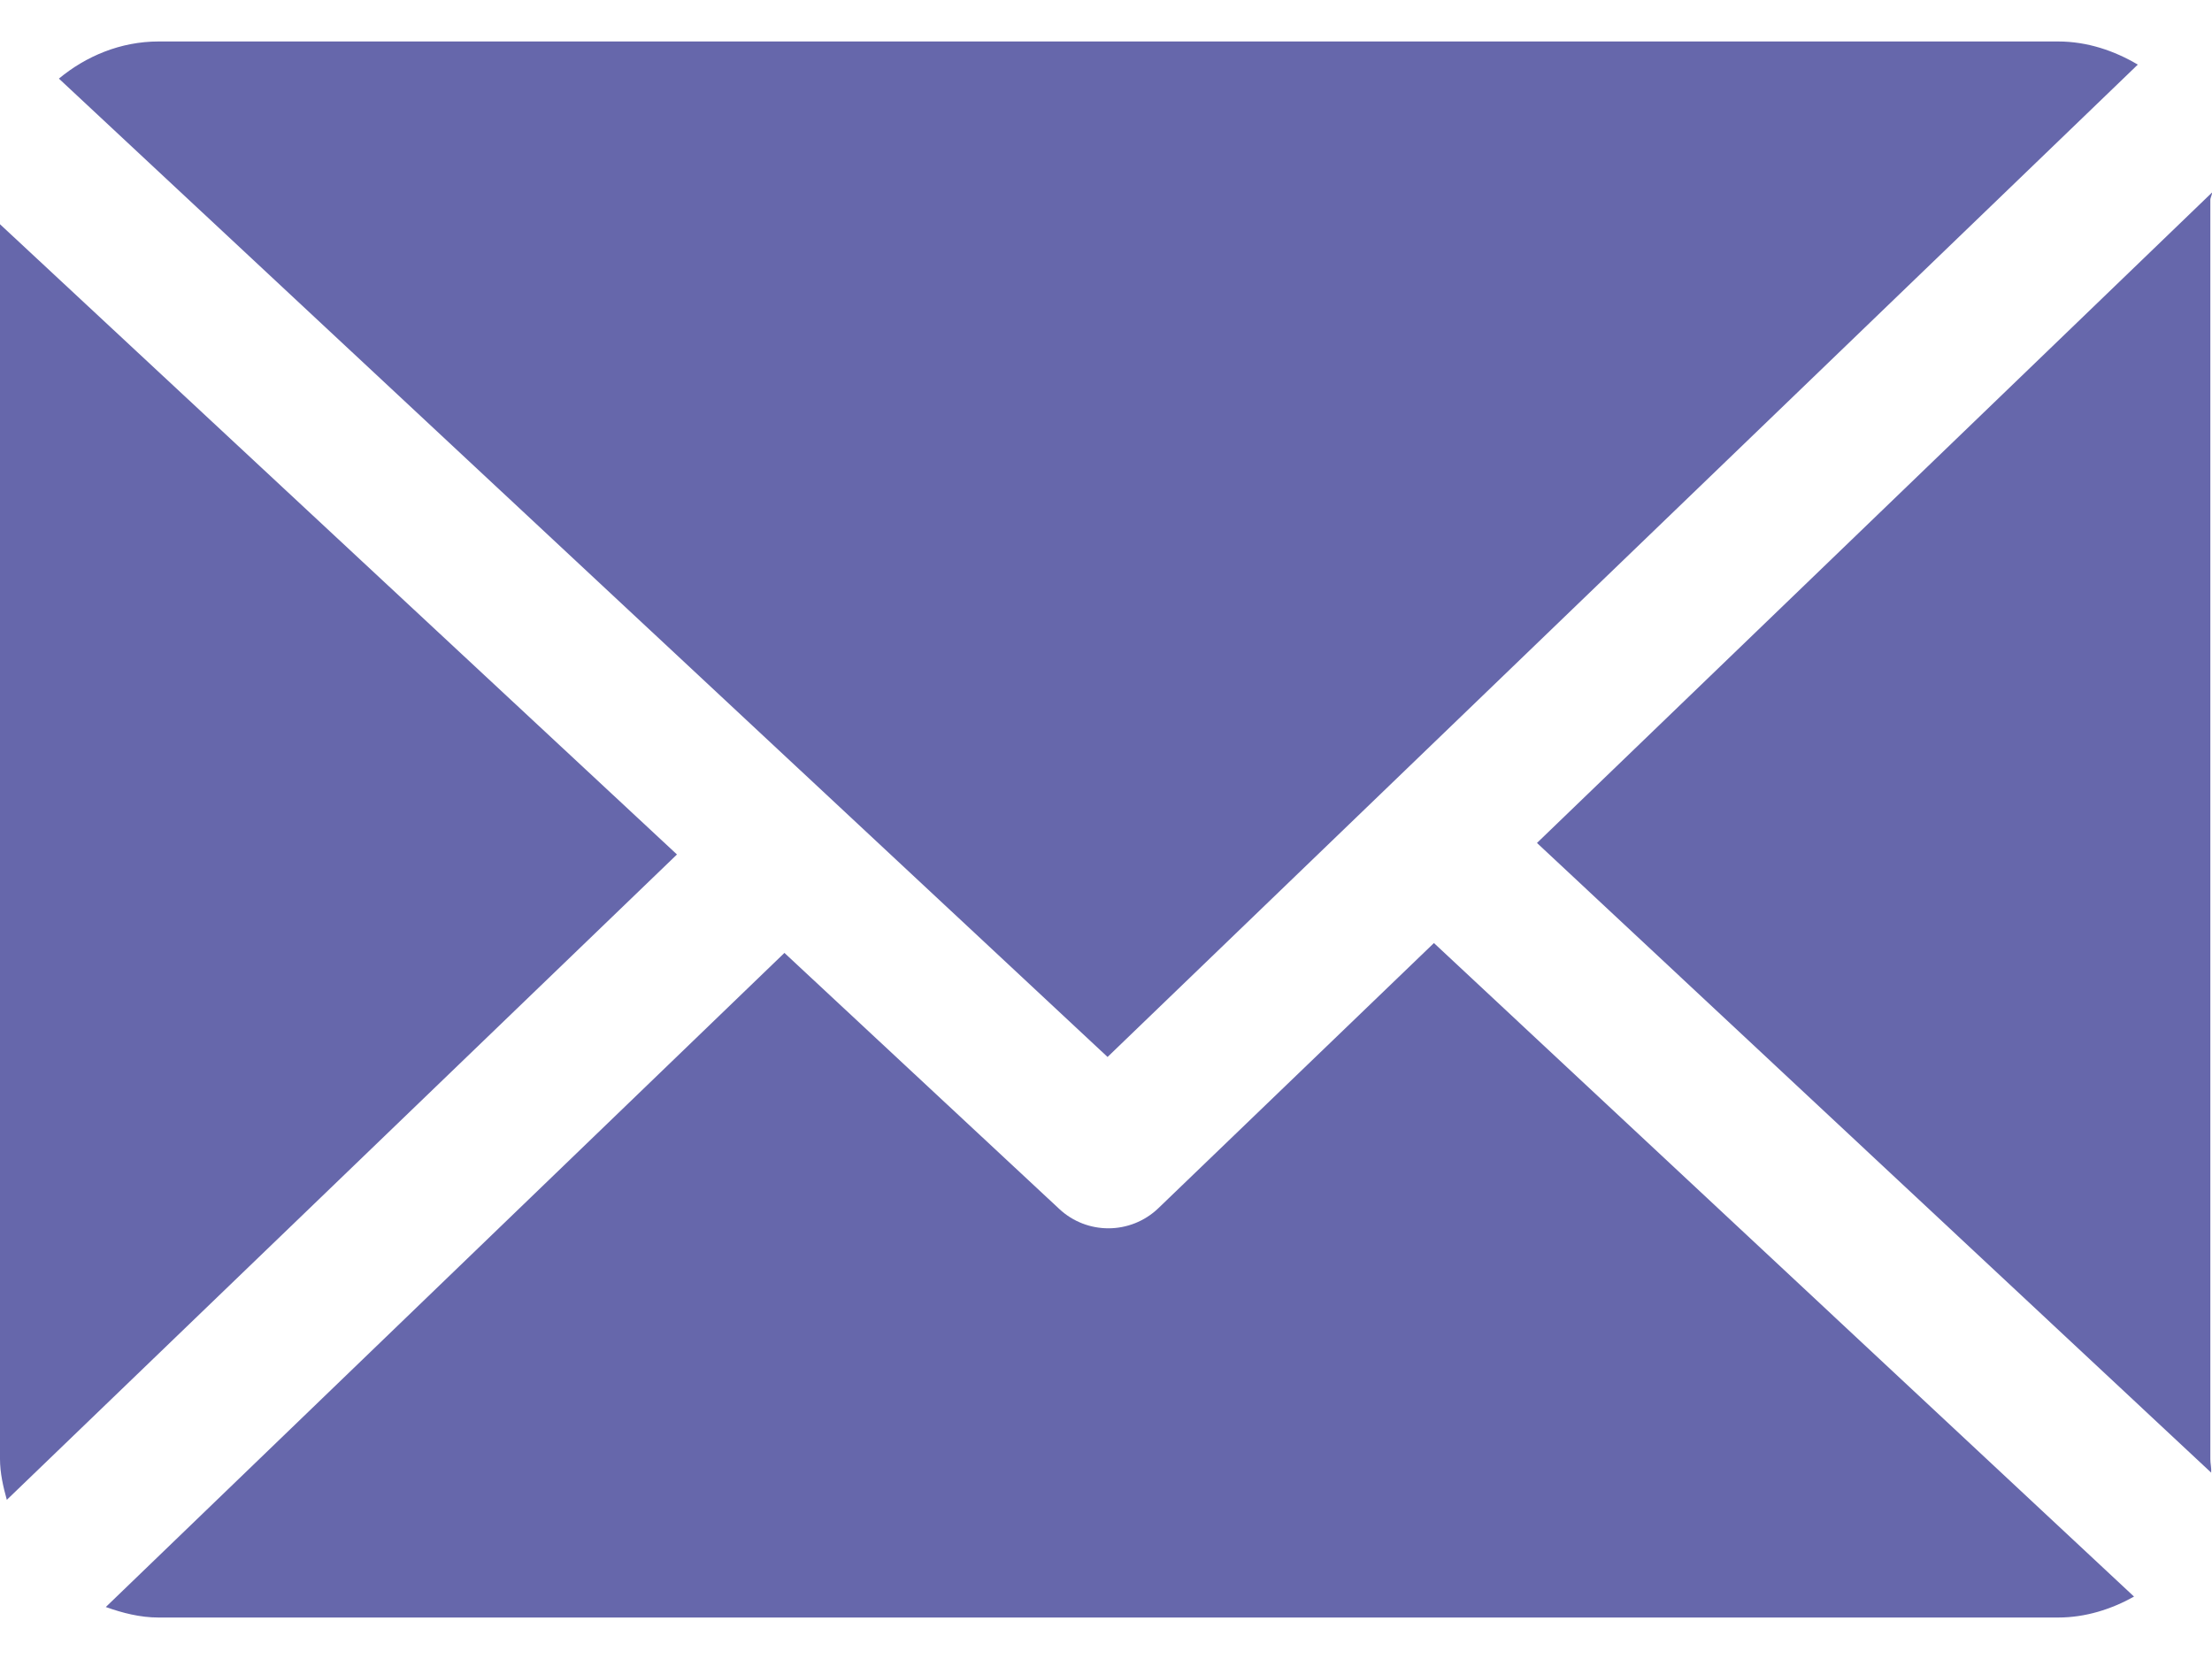 <svg width="24" height="18" viewBox="0 0 24 18" fill="none" xmlns="http://www.w3.org/2000/svg">
<path d="M23.982 2.17C23.982 2.143 24.001 2.116 24 2.089L16.676 9.146L23.991 15.978C23.995 15.929 23.982 15.88 23.982 15.83V2.17V2.17Z" fill="#6667AB"/>
<path d="M15.558 10.232L12.568 13.109C12.417 13.254 12.221 13.327 12.026 13.327C11.834 13.327 11.643 13.257 11.493 13.117L8.511 10.339L1.148 17.436C1.327 17.5 1.519 17.55 1.72 17.55H22.331C22.63 17.55 22.91 17.459 23.154 17.323L15.558 10.232Z" fill="#6667AB"/>
<path d="M12.017 11.468L23.195 0.701C22.942 0.551 22.647 0.45 22.331 0.45H1.72C1.309 0.45 0.933 0.609 0.639 0.853L12.017 11.468Z" fill="#6667AB"/>
<path d="M0 2.433V15.83C0 15.983 0.035 16.132 0.074 16.273L7.345 9.271L0 2.433Z" fill="#6667AB"/>
</svg>
